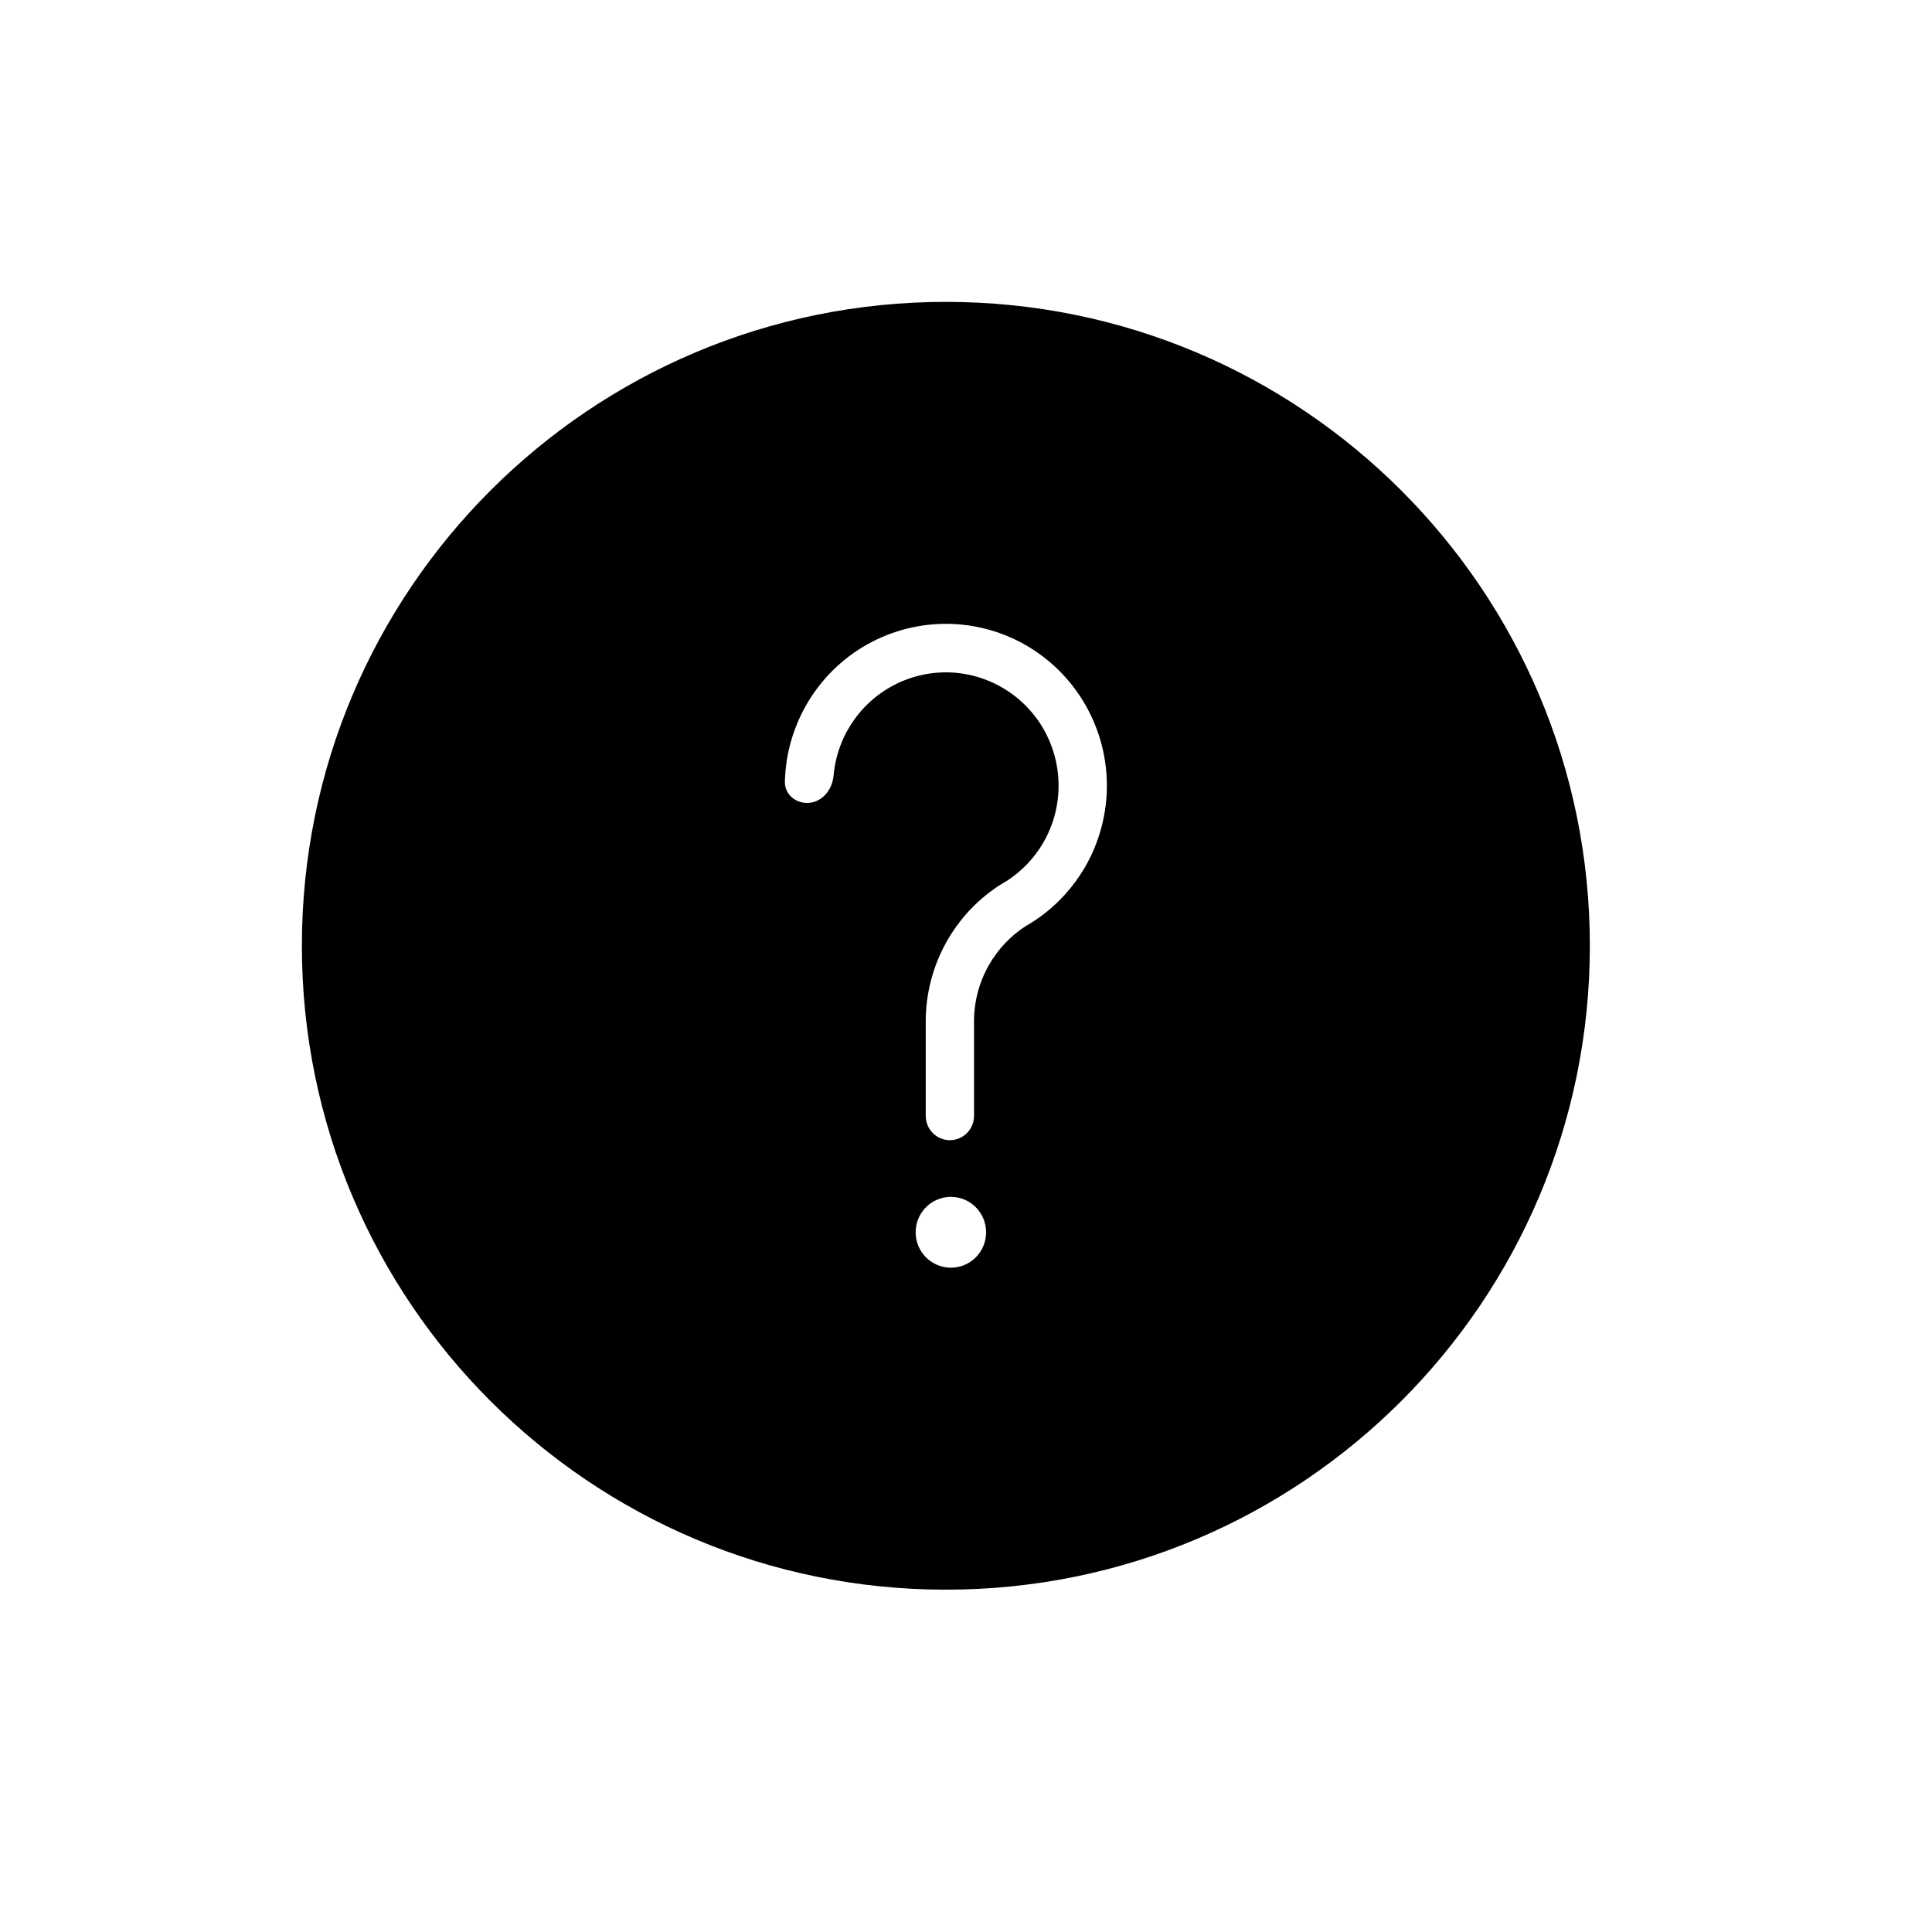 <svg width="32" height="32" viewBox="0 0 32 32" fill="none" xmlns="http://www.w3.org/2000/svg">
<path fill-rule="evenodd" clip-rule="evenodd" d="M15.667 26.33C21.558 26.33 26.333 21.555 26.333 15.665C26.333 9.775 21.558 5 15.667 5C9.776 5 5 9.775 5 15.665C5 21.555 9.776 26.33 15.667 26.33ZM13.82 12.734C13.845 12.569 13.891 12.407 13.959 12.253C14.097 11.941 14.317 11.672 14.594 11.477C14.872 11.281 15.199 11.165 15.537 11.141C15.876 11.117 16.215 11.187 16.517 11.343C16.819 11.498 17.074 11.734 17.253 12.023C17.431 12.313 17.529 12.647 17.533 12.988C17.538 13.329 17.45 13.664 17.279 13.959C17.129 14.216 16.921 14.433 16.672 14.593L16.668 14.595C16.634 14.614 16.601 14.635 16.568 14.656L16.564 14.658L16.561 14.659C16.349 14.796 16.157 14.962 15.992 15.152C15.876 15.286 15.773 15.431 15.685 15.586C15.597 15.741 15.524 15.904 15.469 16.072C15.384 16.33 15.338 16.599 15.333 16.872L15.333 16.916V18.482C15.333 18.704 15.512 18.885 15.733 18.885C15.954 18.885 16.133 18.704 16.133 18.482V16.937C16.129 16.604 16.214 16.275 16.379 15.986C16.526 15.727 16.732 15.507 16.98 15.345C17.226 15.205 17.447 15.028 17.636 14.82C17.762 14.681 17.873 14.529 17.969 14.366C18.213 13.945 18.34 13.464 18.333 12.977C18.327 12.49 18.188 12.013 17.932 11.599C17.677 11.185 17.313 10.849 16.882 10.627C16.45 10.405 15.966 10.305 15.482 10.339C14.999 10.373 14.534 10.538 14.136 10.817C13.739 11.097 13.425 11.48 13.229 11.925C13.138 12.131 13.073 12.347 13.036 12.567C13.025 12.635 13.016 12.703 13.01 12.772C13.005 12.829 13.002 12.887 13 12.945C12.995 13.167 13.198 13.324 13.417 13.296C13.595 13.274 13.729 13.135 13.783 12.965C13.795 12.926 13.803 12.885 13.807 12.844C13.81 12.807 13.815 12.771 13.82 12.734ZM16.333 20.411C16.333 20.735 16.072 20.997 15.75 20.997C15.428 20.997 15.166 20.735 15.166 20.411C15.166 20.086 15.428 19.824 15.75 19.824C16.072 19.824 16.333 20.086 16.333 20.411Z" fill="black"/>
</svg>
